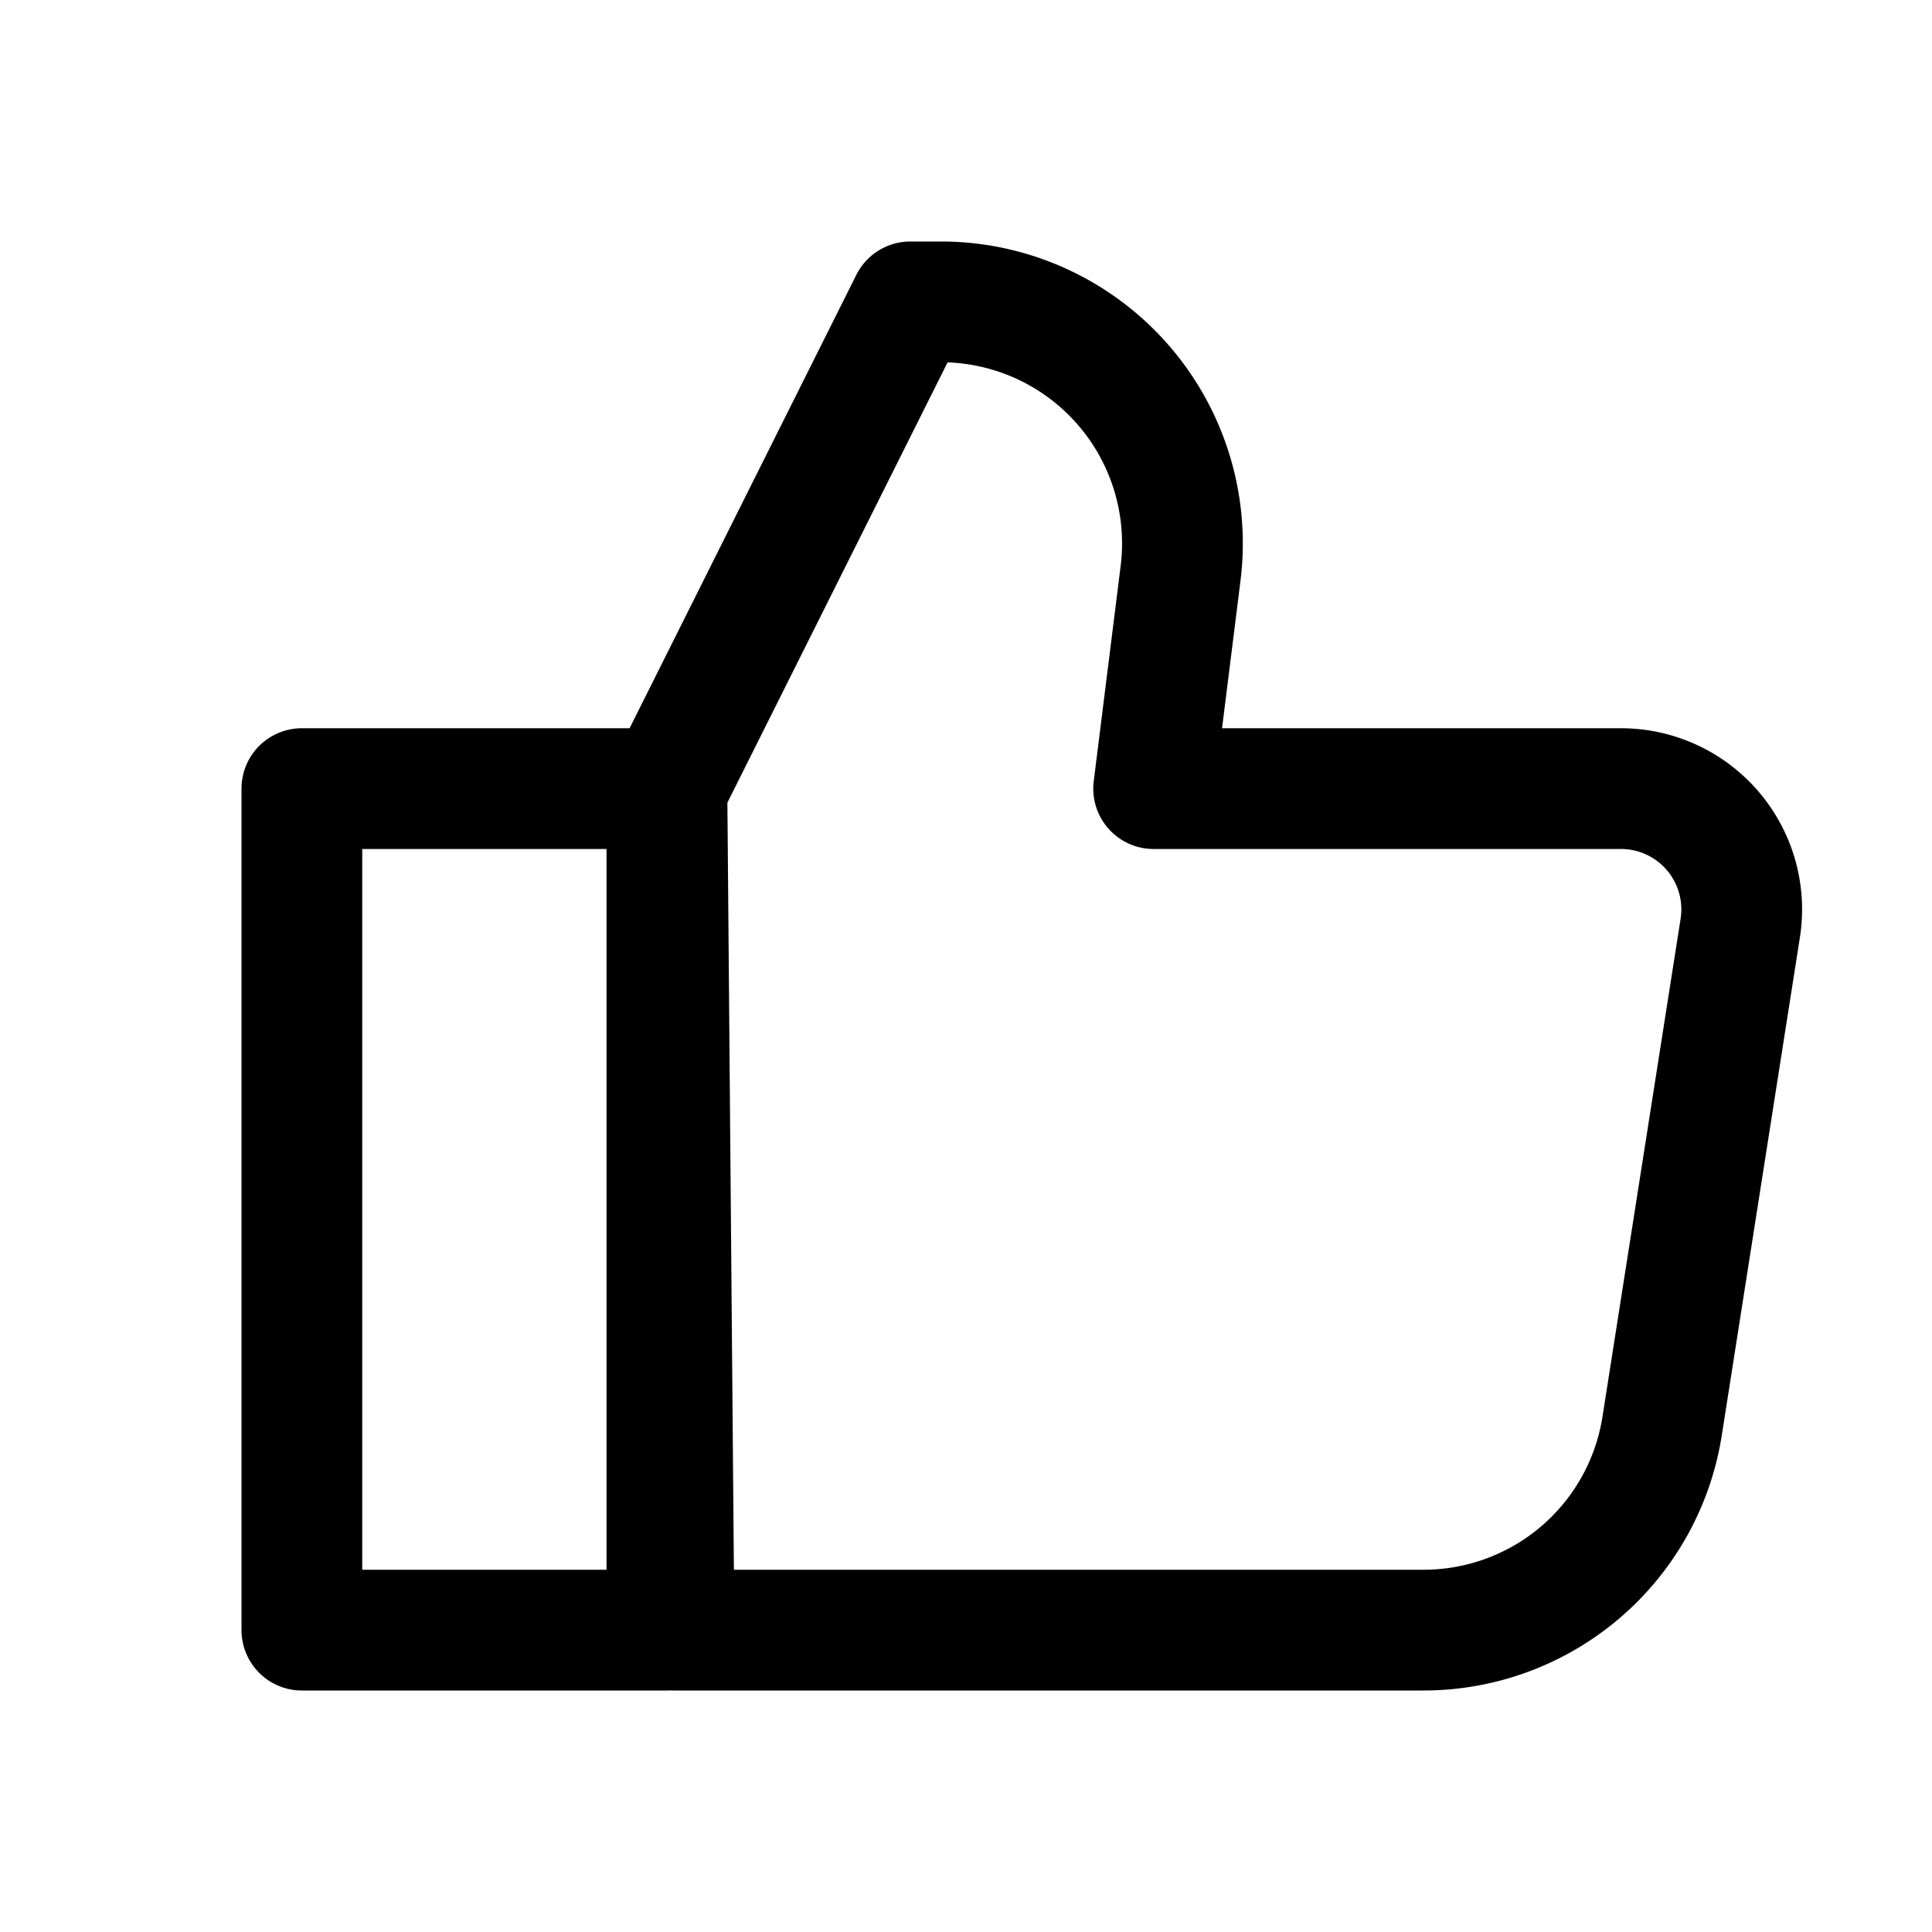 <svg xmlns="http://www.w3.org/2000/svg" width="1em" height="1em" viewBox="0 0 16 16"><path fill="none" stroke="currentColor" stroke-linejoin="round" d="M5.523 6.531H2.5V13.5h3.023zm0 0l.059 6.969h6.207a2 2 0 0 0 1.976-1.69l.647-4.124a1 1 0 0 0-.988-1.155h-3.87l.223-1.783A2 2 0 0 0 7.793 2.5h-.254z"/></svg>